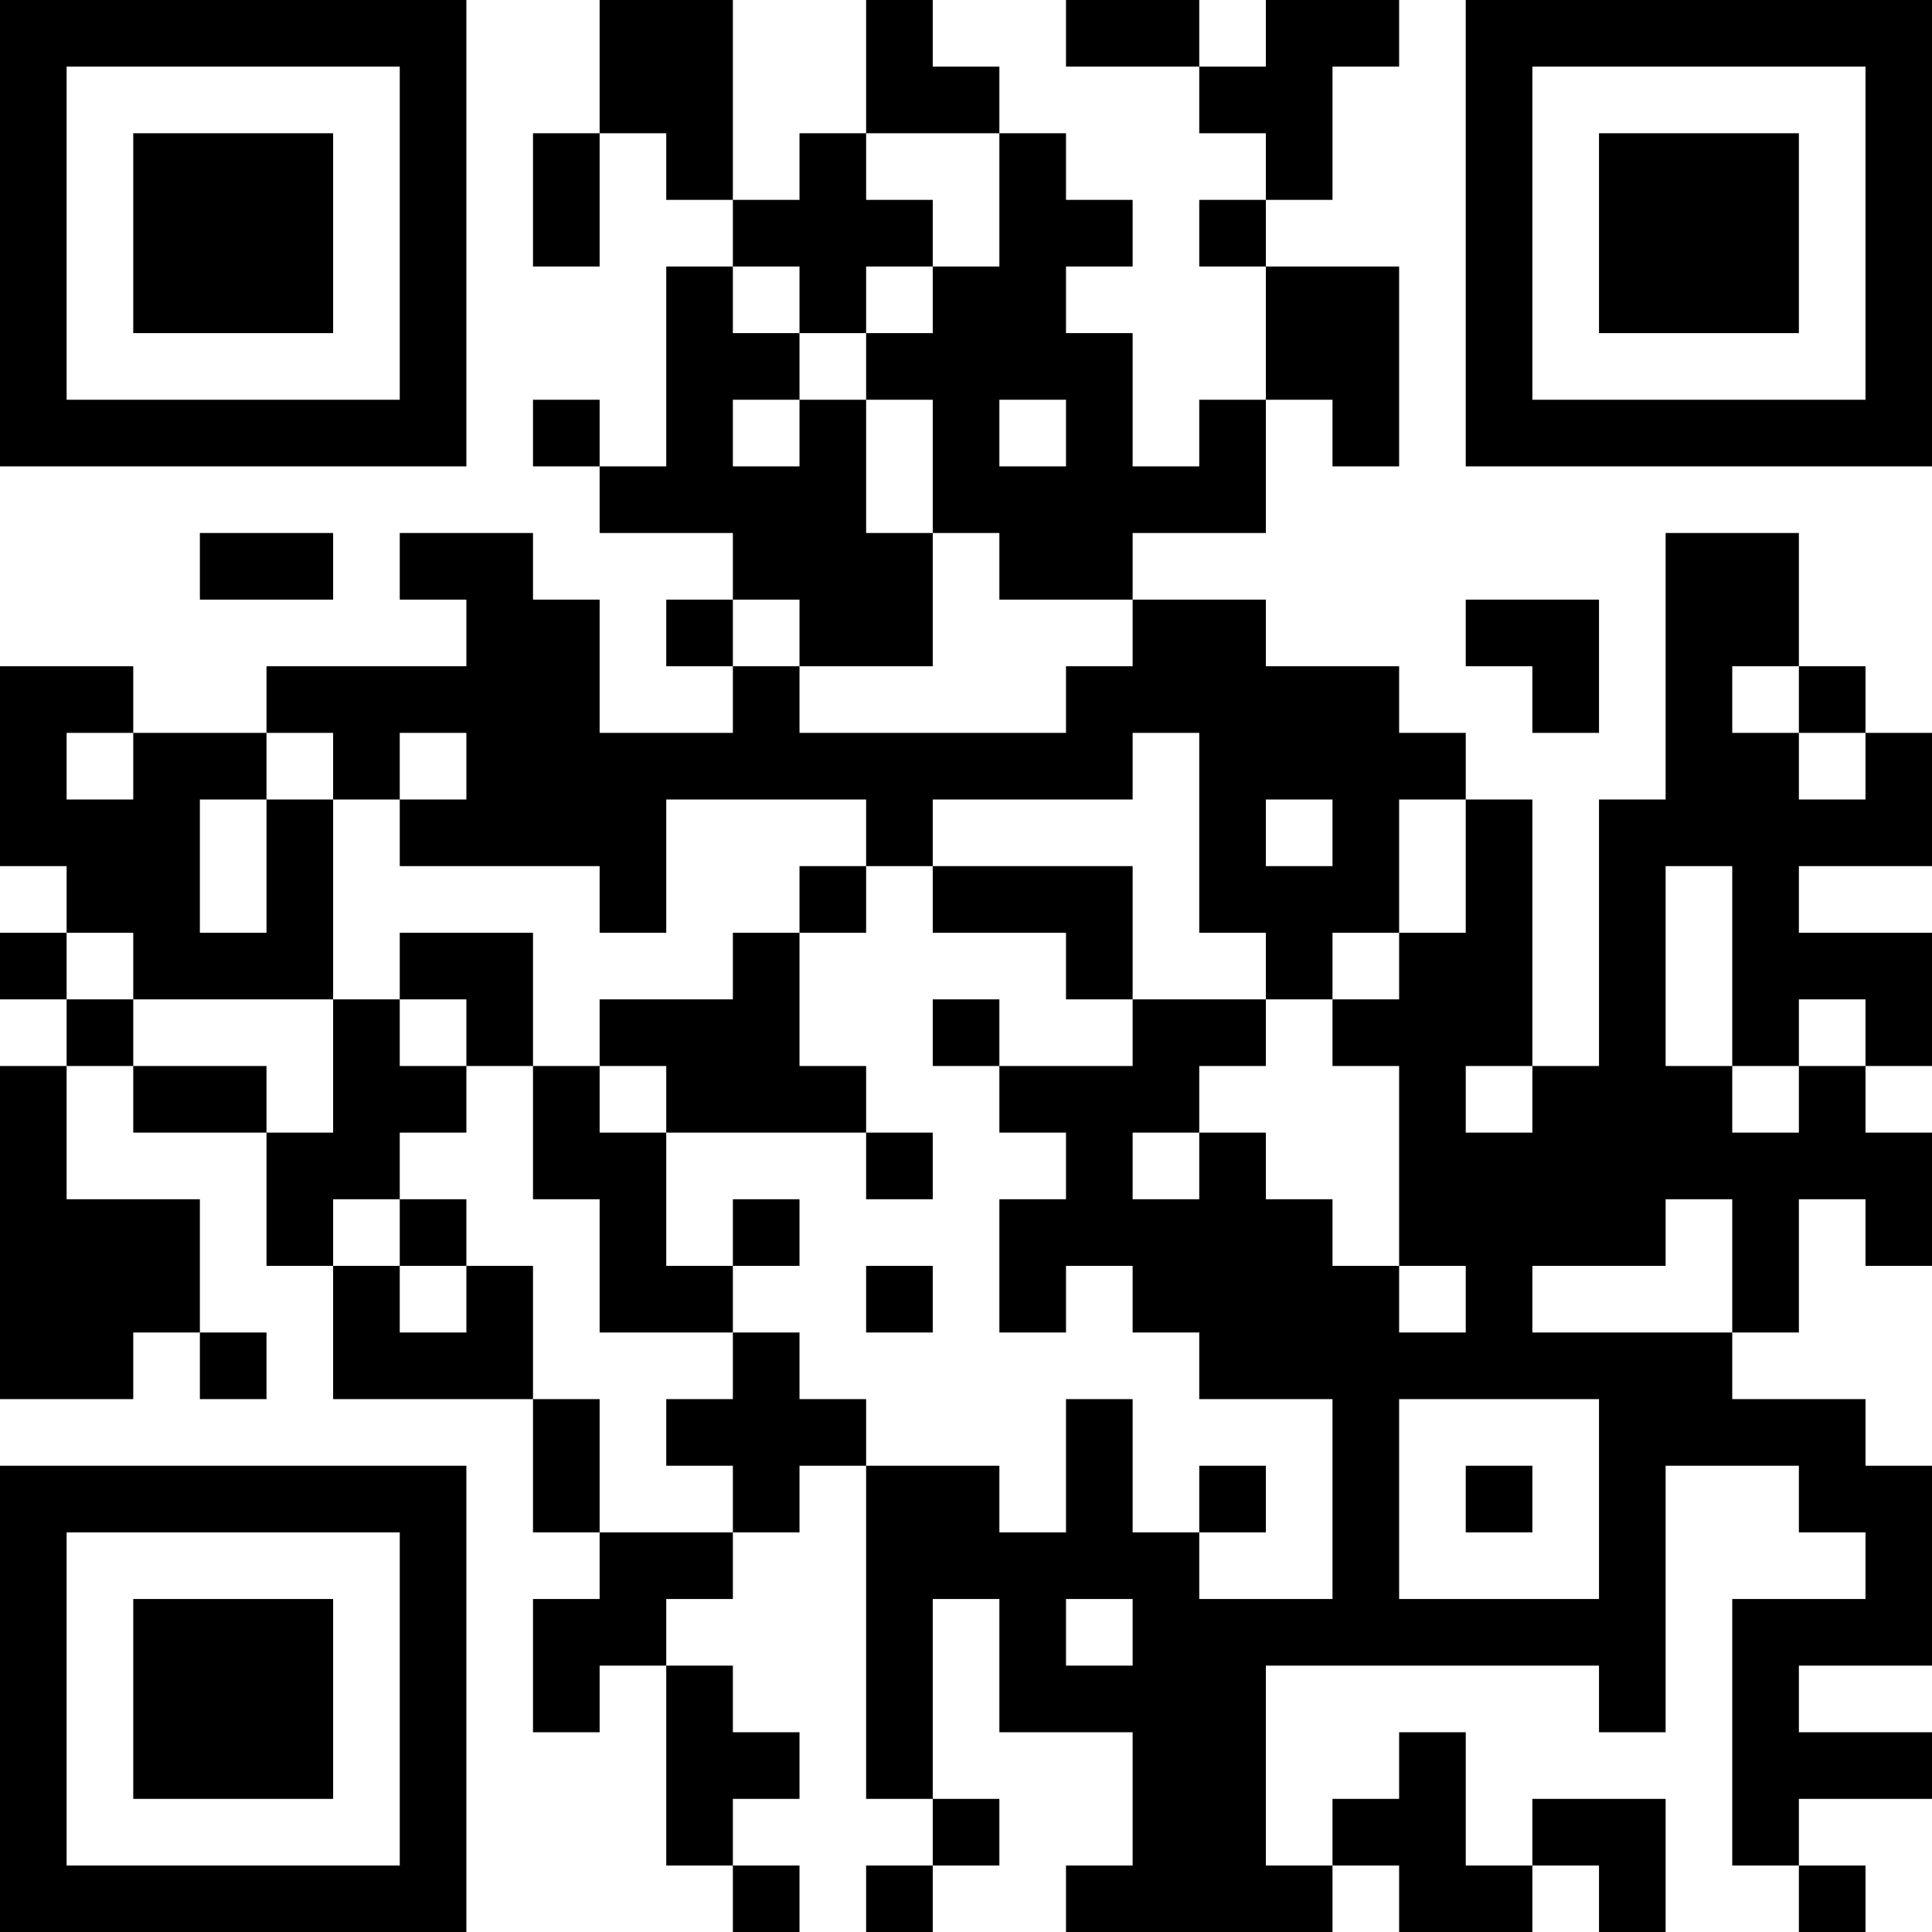 <?xml version="1.0" encoding="UTF-8"?>
<svg xmlns="http://www.w3.org/2000/svg" version="1.1" width="200" height="200" viewBox="0 0 200 200"><rect x="0" y="0" width="200" height="200" fill="#ffffff"/><g transform="scale(6.897)"><g transform="translate(0,0)"><path fill-rule="evenodd" d="M9 0L9 2L8 2L8 4L9 4L9 2L10 2L10 3L11 3L11 4L10 4L10 7L9 7L9 6L8 6L8 7L9 7L9 8L11 8L11 9L10 9L10 10L11 10L11 11L9 11L9 9L8 9L8 8L6 8L6 9L7 9L7 10L4 10L4 11L2 11L2 10L0 10L0 13L1 13L1 14L0 14L0 15L1 15L1 16L0 16L0 21L2 21L2 20L3 20L3 21L4 21L4 20L3 20L3 18L1 18L1 16L2 16L2 17L4 17L4 19L5 19L5 21L8 21L8 23L9 23L9 24L8 24L8 26L9 26L9 25L10 25L10 28L11 28L11 29L12 29L12 28L11 28L11 27L12 27L12 26L11 26L11 25L10 25L10 24L11 24L11 23L12 23L12 22L13 22L13 27L14 27L14 28L13 28L13 29L14 29L14 28L15 28L15 27L14 27L14 24L15 24L15 26L17 26L17 28L16 28L16 29L20 29L20 28L21 28L21 29L23 29L23 28L24 28L24 29L25 29L25 27L23 27L23 28L22 28L22 26L21 26L21 27L20 27L20 28L19 28L19 25L24 25L24 26L25 26L25 22L27 22L27 23L28 23L28 24L26 24L26 28L27 28L27 29L28 29L28 28L27 28L27 27L29 27L29 26L27 26L27 25L29 25L29 22L28 22L28 21L26 21L26 20L27 20L27 18L28 18L28 19L29 19L29 17L28 17L28 16L29 16L29 14L27 14L27 13L29 13L29 11L28 11L28 10L27 10L27 8L25 8L25 12L24 12L24 16L23 16L23 12L22 12L22 11L21 11L21 10L19 10L19 9L17 9L17 8L19 8L19 6L20 6L20 7L21 7L21 4L19 4L19 3L20 3L20 1L21 1L21 0L19 0L19 1L18 1L18 0L16 0L16 1L18 1L18 2L19 2L19 3L18 3L18 4L19 4L19 6L18 6L18 7L17 7L17 5L16 5L16 4L17 4L17 3L16 3L16 2L15 2L15 1L14 1L14 0L13 0L13 2L12 2L12 3L11 3L11 0ZM13 2L13 3L14 3L14 4L13 4L13 5L12 5L12 4L11 4L11 5L12 5L12 6L11 6L11 7L12 7L12 6L13 6L13 8L14 8L14 10L12 10L12 9L11 9L11 10L12 10L12 11L16 11L16 10L17 10L17 9L15 9L15 8L14 8L14 6L13 6L13 5L14 5L14 4L15 4L15 2ZM15 6L15 7L16 7L16 6ZM3 8L3 9L5 9L5 8ZM22 9L22 10L23 10L23 11L24 11L24 9ZM26 10L26 11L27 11L27 12L28 12L28 11L27 11L27 10ZM1 11L1 12L2 12L2 11ZM4 11L4 12L3 12L3 14L4 14L4 12L5 12L5 15L2 15L2 14L1 14L1 15L2 15L2 16L4 16L4 17L5 17L5 15L6 15L6 16L7 16L7 17L6 17L6 18L5 18L5 19L6 19L6 20L7 20L7 19L8 19L8 21L9 21L9 23L11 23L11 22L10 22L10 21L11 21L11 20L12 20L12 21L13 21L13 22L15 22L15 23L16 23L16 21L17 21L17 23L18 23L18 24L20 24L20 21L18 21L18 20L17 20L17 19L16 19L16 20L15 20L15 18L16 18L16 17L15 17L15 16L17 16L17 15L19 15L19 16L18 16L18 17L17 17L17 18L18 18L18 17L19 17L19 18L20 18L20 19L21 19L21 20L22 20L22 19L21 19L21 16L20 16L20 15L21 15L21 14L22 14L22 12L21 12L21 14L20 14L20 15L19 15L19 14L18 14L18 11L17 11L17 12L14 12L14 13L13 13L13 12L10 12L10 14L9 14L9 13L6 13L6 12L7 12L7 11L6 11L6 12L5 12L5 11ZM19 12L19 13L20 13L20 12ZM12 13L12 14L11 14L11 15L9 15L9 16L8 16L8 14L6 14L6 15L7 15L7 16L8 16L8 18L9 18L9 20L11 20L11 19L12 19L12 18L11 18L11 19L10 19L10 17L13 17L13 18L14 18L14 17L13 17L13 16L12 16L12 14L13 14L13 13ZM14 13L14 14L16 14L16 15L17 15L17 13ZM25 13L25 16L26 16L26 17L27 17L27 16L28 16L28 15L27 15L27 16L26 16L26 13ZM14 15L14 16L15 16L15 15ZM9 16L9 17L10 17L10 16ZM22 16L22 17L23 17L23 16ZM6 18L6 19L7 19L7 18ZM25 18L25 19L23 19L23 20L26 20L26 18ZM13 19L13 20L14 20L14 19ZM21 21L21 24L24 24L24 21ZM18 22L18 23L19 23L19 22ZM22 22L22 23L23 23L23 22ZM16 24L16 25L17 25L17 24ZM0 0L0 7L7 7L7 0ZM1 1L1 6L6 6L6 1ZM2 2L2 5L5 5L5 2ZM22 0L22 7L29 7L29 0ZM23 1L23 6L28 6L28 1ZM24 2L24 5L27 5L27 2ZM0 22L0 29L7 29L7 22ZM1 23L1 28L6 28L6 23ZM2 24L2 27L5 27L5 24Z" fill="#000000"/></g></g></svg>
